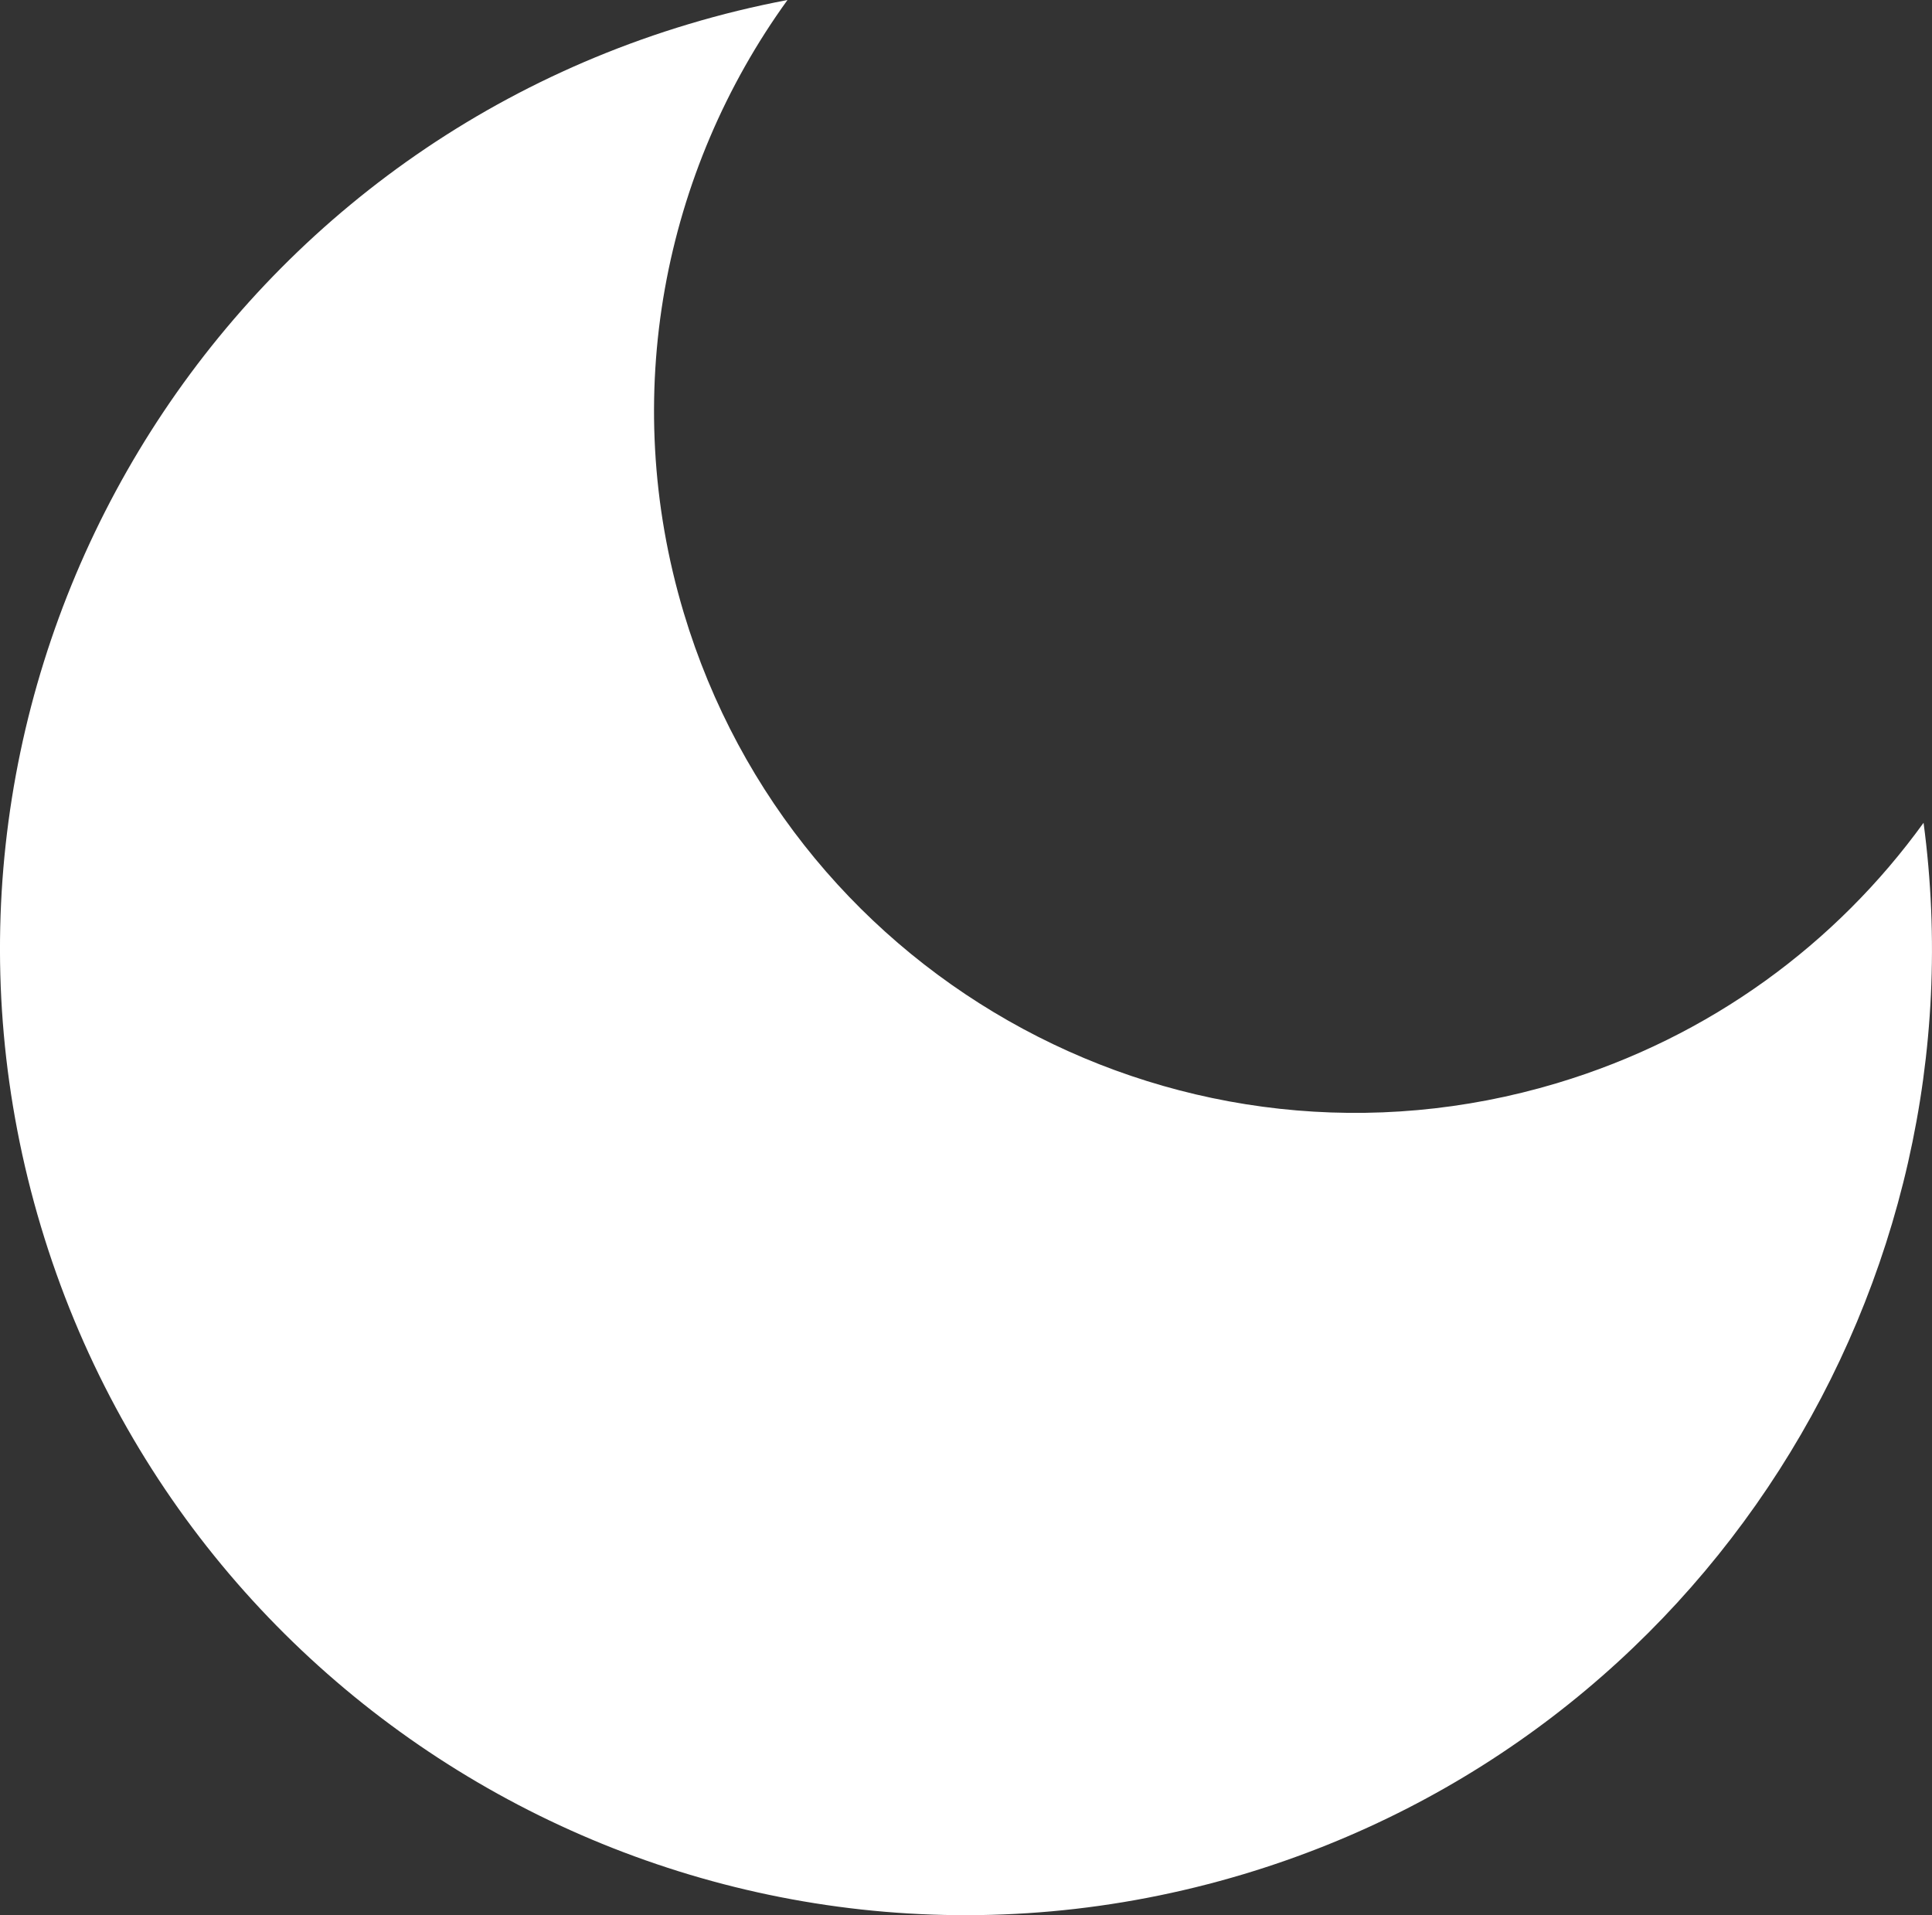 <svg version="1.1" xmlns="http://www.w3.org/2000/svg" xmlns:xlink="http://www.w3.org/1999/xlink" width="95.533" height="94.701" viewBox="0,0,95.533,94.701"><rect x="0" y="0" width="95.533" height="94.701" fill="#333333" stroke="none"/><g transform="translate(-192.234,-132.649)"><g data-paper-data="{&quot;isPaintingLayer&quot;:true}" fill="#ffffff" fill-rule="nonzero" stroke="none" stroke-width="0" stroke-linecap="butt" stroke-linejoin="miter" stroke-miterlimit="10" stroke-dasharray="" stroke-dashoffset="0" style="mix-blend-mode: normal"><path d="M194.258,193.299c-7.575,-25.263 6.764,-51.882 32.027,-59.457c1.626,-0.488 3.258,-0.884 4.889,-1.193c-6.109,8.448 -8.355,19.544 -5.13,30.302c5.501,18.346 24.832,28.759 43.178,23.258c7.588,-2.275 13.819,-6.916 18.128,-12.875c3.044,22.844 -10.854,45.161 -33.635,51.992c-25.263,7.575 -51.882,-6.764 -59.457,-32.027z"/></g></g></svg>
